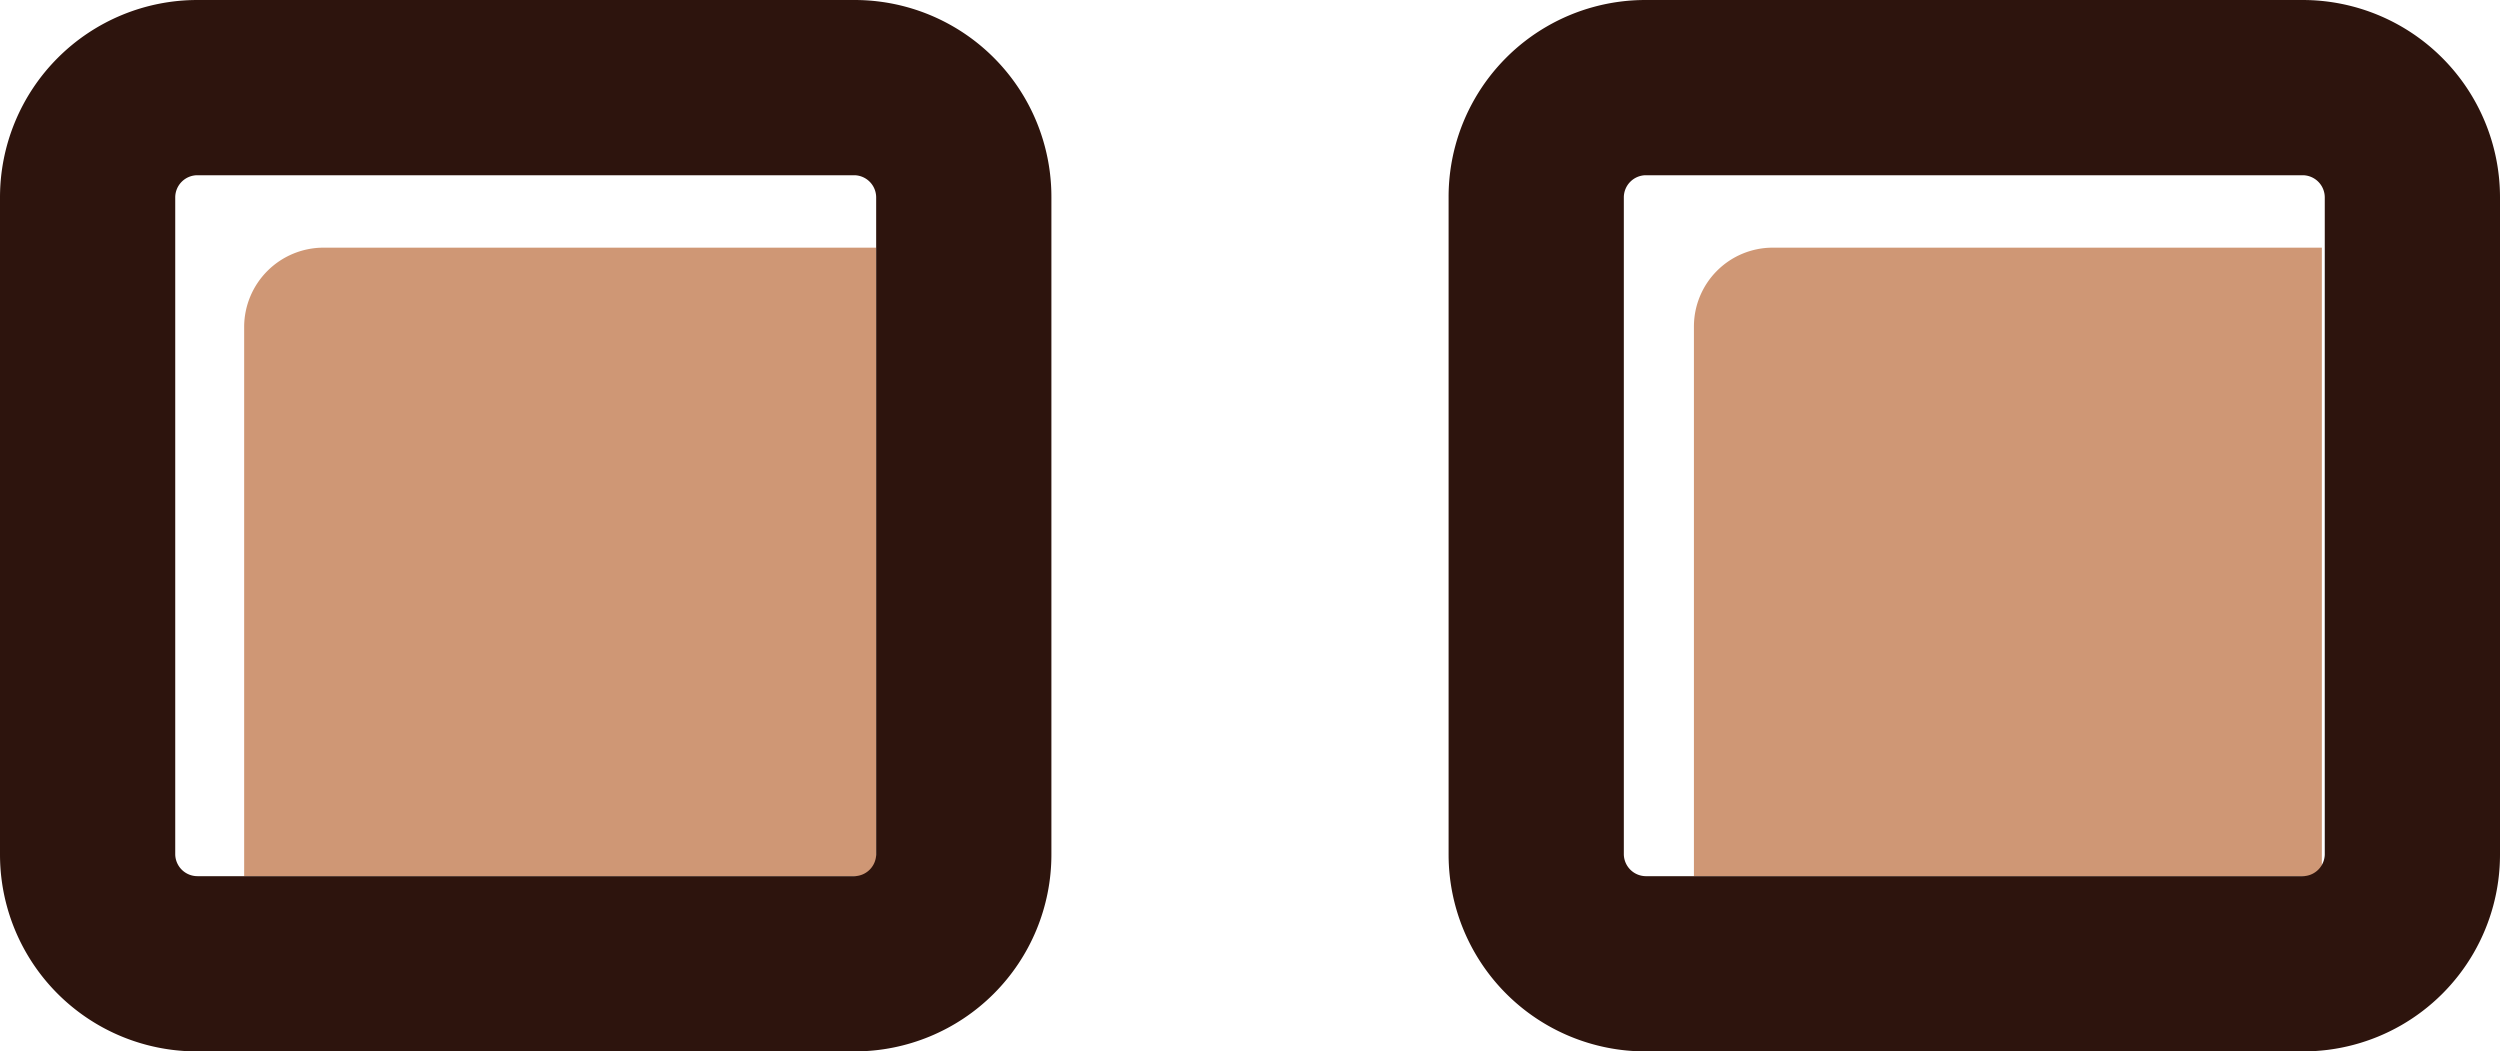 <svg id="Ebene_1" data-name="Ebene 1" xmlns="http://www.w3.org/2000/svg" viewBox="0 0 42.8 18"><defs><style>.cls-1{fill:#cf9775;}.cls-2{fill:#2d140d;}</style></defs><path class="cls-1" d="M15,4.24V15H4.18V5.59A1.36,1.36,0,0,1,5.53,4.24Z"/><path class="cls-1" d="M39.75,4.24V15H29V5.59a1.35,1.35,0,0,1,1.34-1.35Z"/><path class="cls-2" d="M39.42,18H28.17a3.37,3.37,0,0,1-3.37-3.37V3.38A3.37,3.37,0,0,1,28.17,0H39.42A3.38,3.38,0,0,1,42.8,3.38V14.63A3.37,3.37,0,0,1,39.42,18ZM28.17,3a.38.38,0,0,0-.37.38V14.63a.38.38,0,0,0,.37.37H39.42a.38.38,0,0,0,.38-.37V3.38A.38.38,0,0,0,39.42,3Z"/><path class="cls-2" d="M14.63,18H3.38A3.37,3.37,0,0,1,0,14.63V3.38A3.38,3.38,0,0,1,3.38,0H14.63A3.37,3.37,0,0,1,18,3.38V14.63A3.37,3.37,0,0,1,14.63,18ZM3.38,3A.38.38,0,0,0,3,3.38V14.63a.38.38,0,0,0,.38.37H14.63a.38.38,0,0,0,.37-.37V3.38A.38.38,0,0,0,14.63,3Z"/></svg>